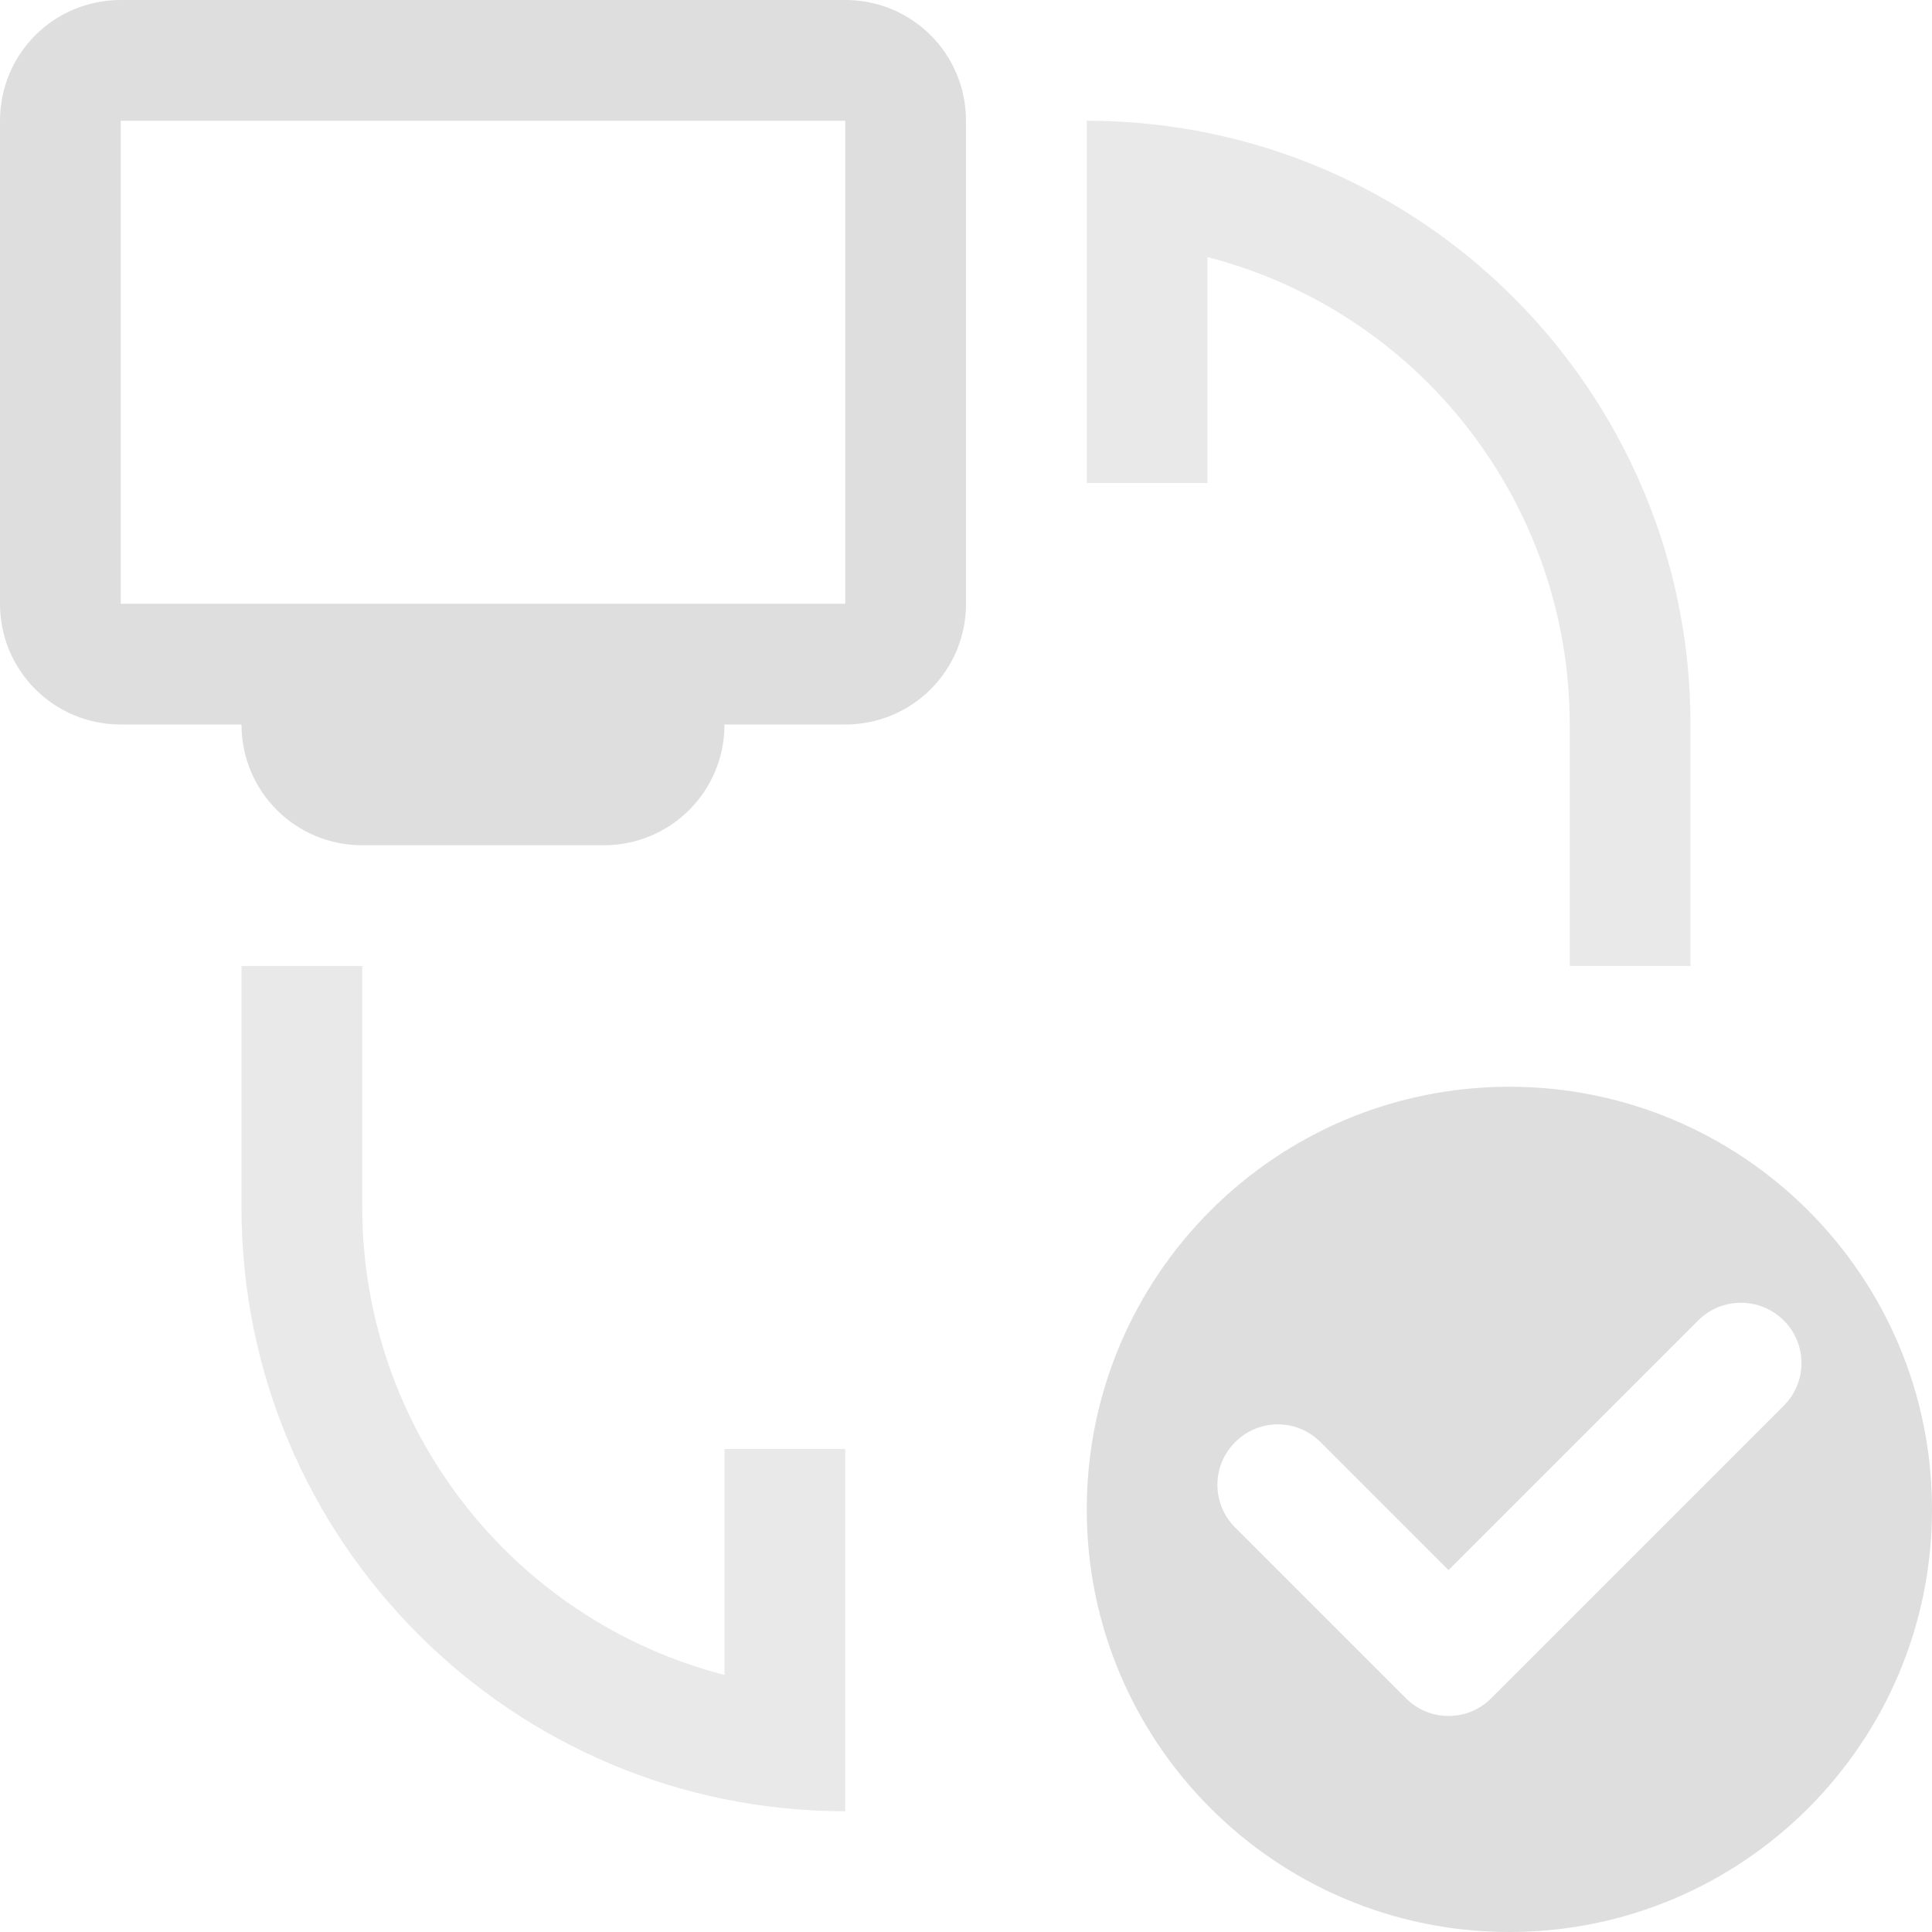 <svg width="16" height="16" version="1.1" xmlns="http://www.w3.org/2000/svg">
 <style id="current-color-scheme" type="text/css">.ColorScheme-Text {
            color:#dedede;
        }
        .ColorScheme-ButtonFocus {
            color:#3daee9;
        }
        .ColorScheme-NegativeText {
            color:#da4453;
        }</style>
 <g id="icon" class="ColorScheme-Text" fill="currentColor">
  <path d="m1 0c-0.554 0-1 0.446-1 1v4c0 0.554 0.446 1 1 1h1c0 0.554 0.446 1 1 1h2c0.554 0 1-0.446 1-1h1c0.554 0 1-0.446 1-1v-4c0-0.554-0.446-1-1-1zm0 1h6v4h-6zm11.5 8c-1.933 0-3.5 1.567-3.5 3.5s1.567 3.5 3.5 3.5 3.5-1.567 3.5-3.5-1.567-3.5-3.5-3.5zm1.918 1.789c0.128 0 0.256 0.049 0.354 0.146 0.196 0.196 0.196 0.511 0 0.707l-2.422 2.422c-0.196 0.196-0.511 0.196-0.707 0l-1.414-1.414c-0.196-0.196-0.196-0.511 0-0.707s0.511-0.196 0.707 0l1.06 1.06 2.068-2.068c0.098-0.098 0.226-0.146 0.354-0.146z"/>
  <path d="m9 1v3h1v-1.871c1.765 0.456 2.999 2.048 3 3.871v2h1v-2c0-2.761-2.239-5-5-5zm-7 7v2c0 2.761 2.239 5 5 5v-3h-1v1.871c-1.765-0.456-2.999-2.048-3-3.871v-2z" opacity=".65"/>
 </g>
</svg>
